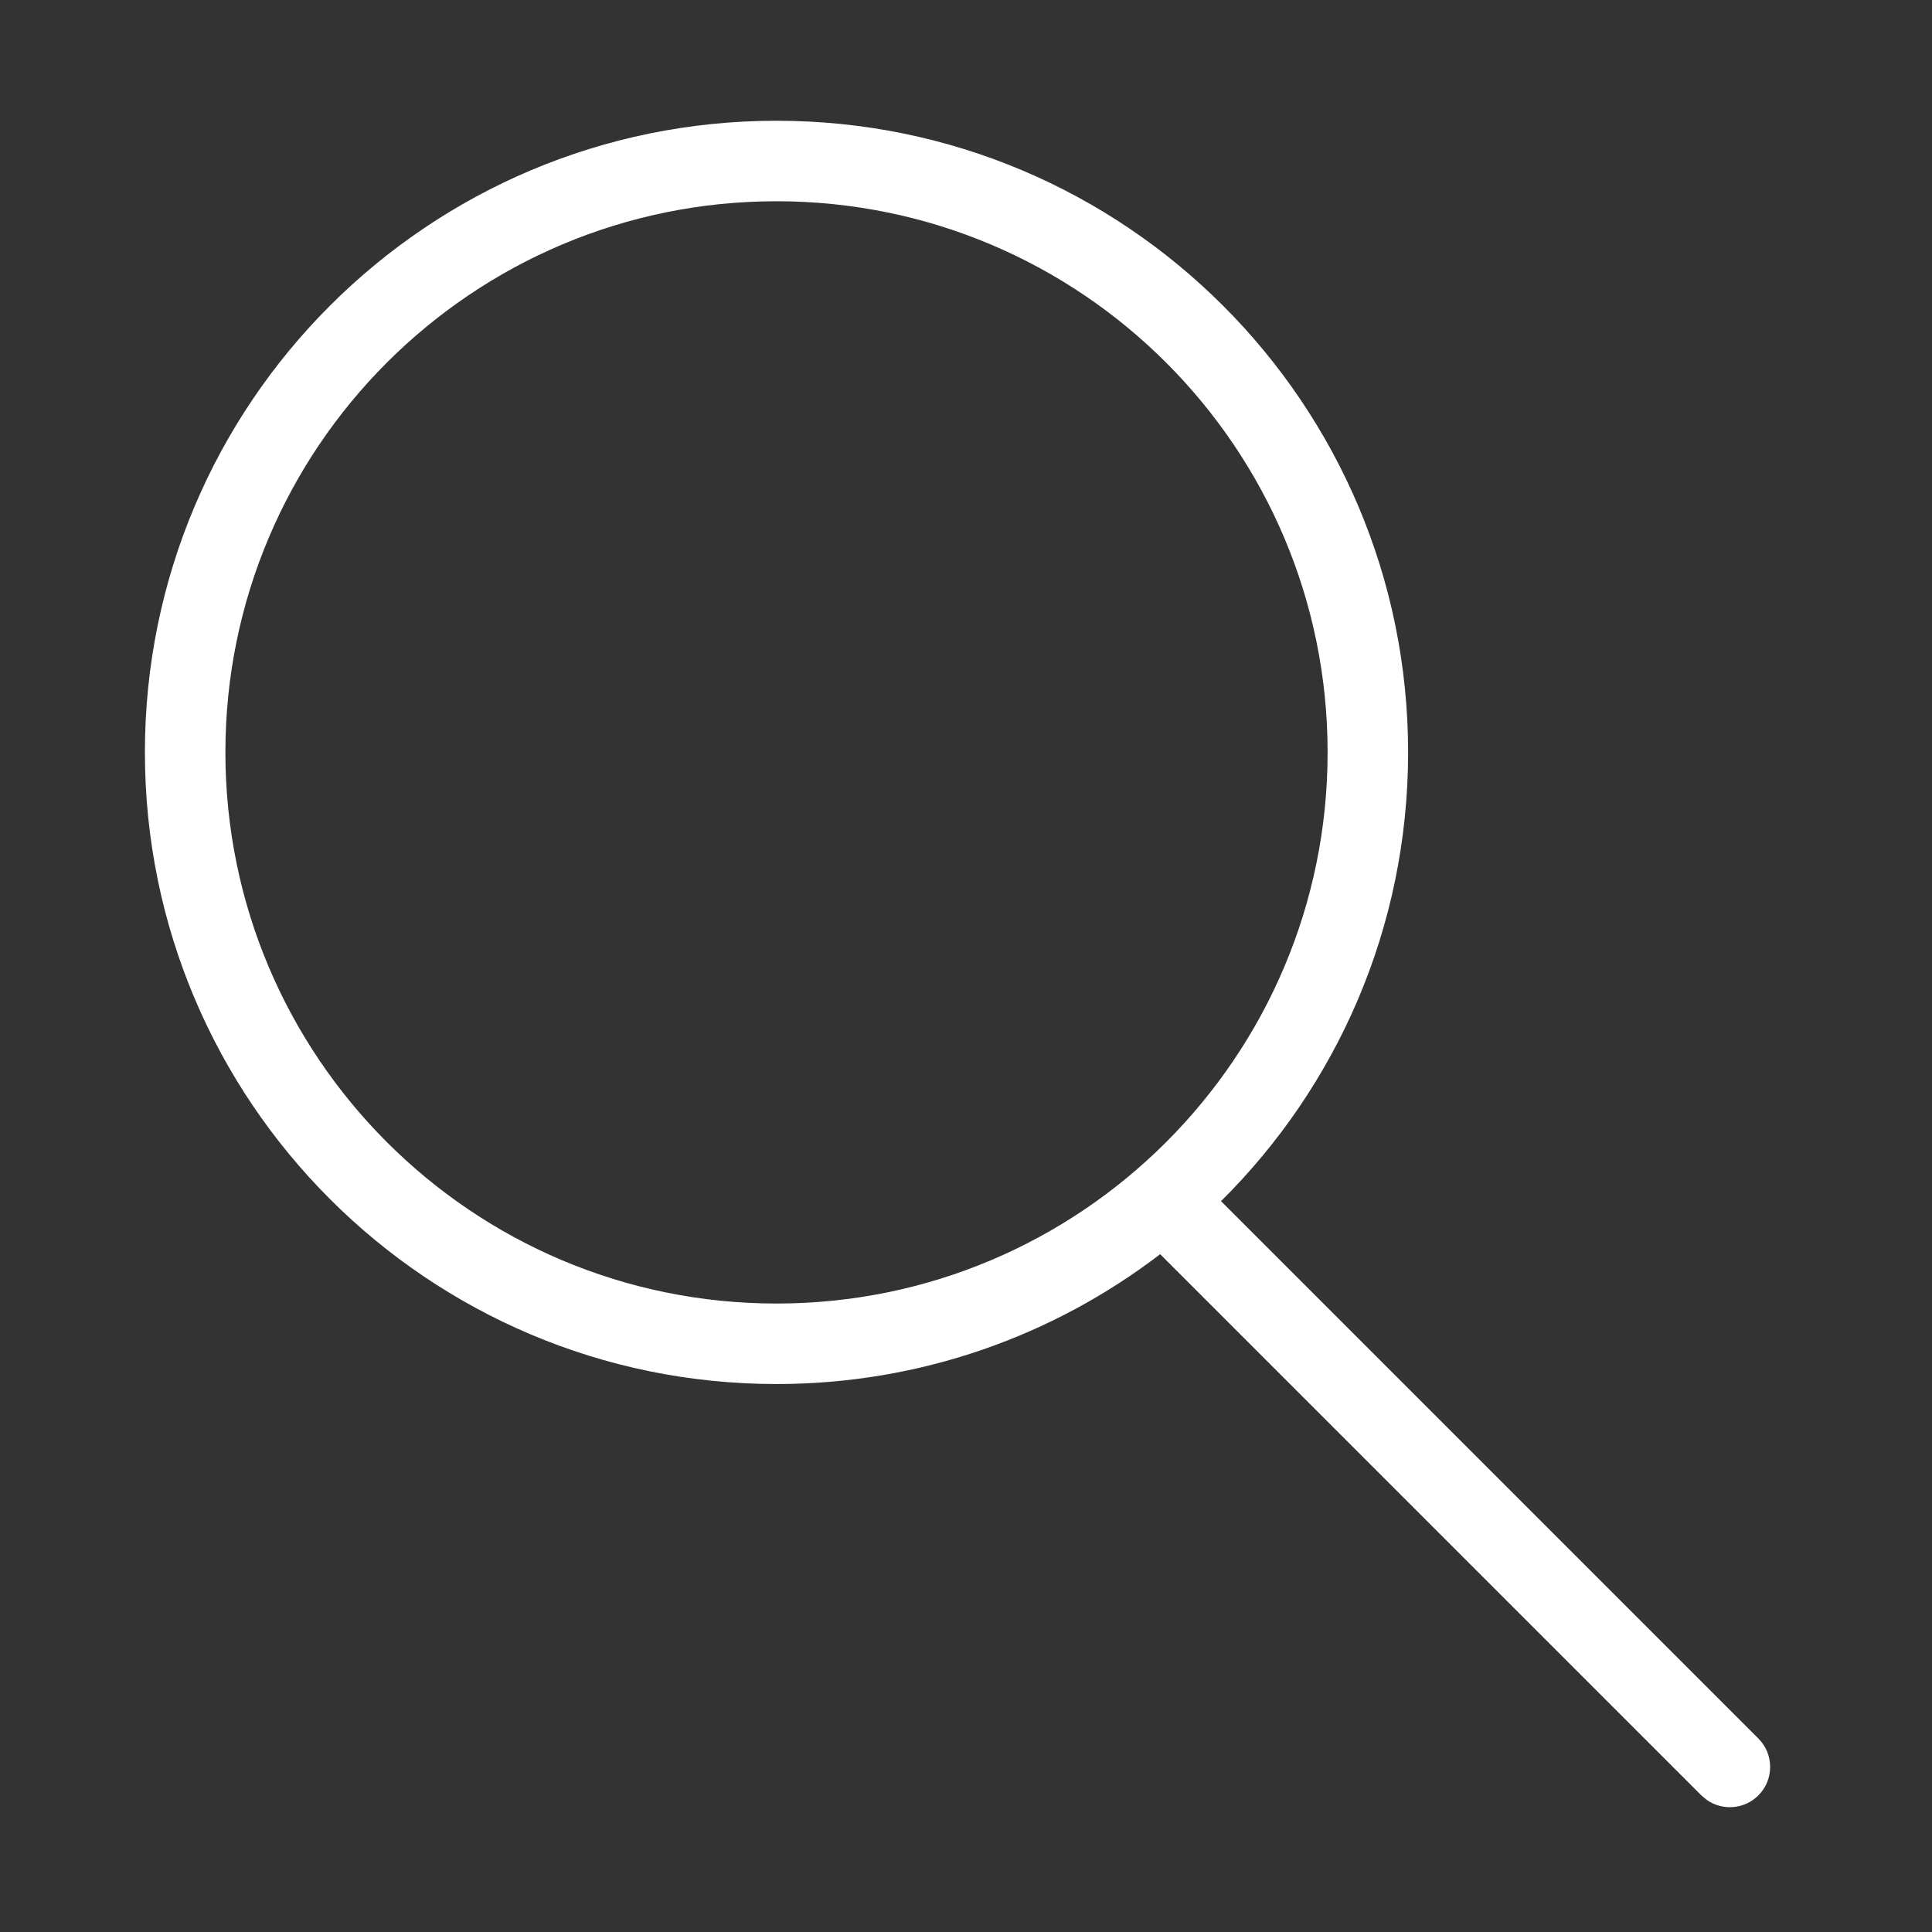 <svg xmlns="http://www.w3.org/2000/svg" width="24" height="24" viewBox="0 0 24 24">
    <rect x="0" y="0" width="24" height="24" fill="#333333" stroke="none"/>
    <g fill="none" fill-rule="evenodd">
        <g fill="#FFF">
            <g>
                <g>
                    <path d="M9.646 1.5c4.333 0 7.846 3.513 7.846 7.846 0 2.18-.889 4.153-2.324 5.575l6.675 6.675c.195.195.195.512 0 .707-.174.174-.443.193-.638.058l-.07-.058-6.723-6.723c-1.321 1.011-2.973 1.613-4.766 1.613-4.333 0-7.846-3.513-7.846-7.847C1.8 5.013 5.313 1.5 9.646 1.5zm0 1C5.865 2.5 2.8 5.565 2.8 9.346s3.065 6.847 6.846 6.847 6.846-3.066 6.846-6.847c0-3.78-3.065-6.846-6.846-6.846z" transform="translate(-956 -21) translate(956 16) translate(0 5)"/>
                </g>
            </g>
        </g>
    </g>
</svg>
